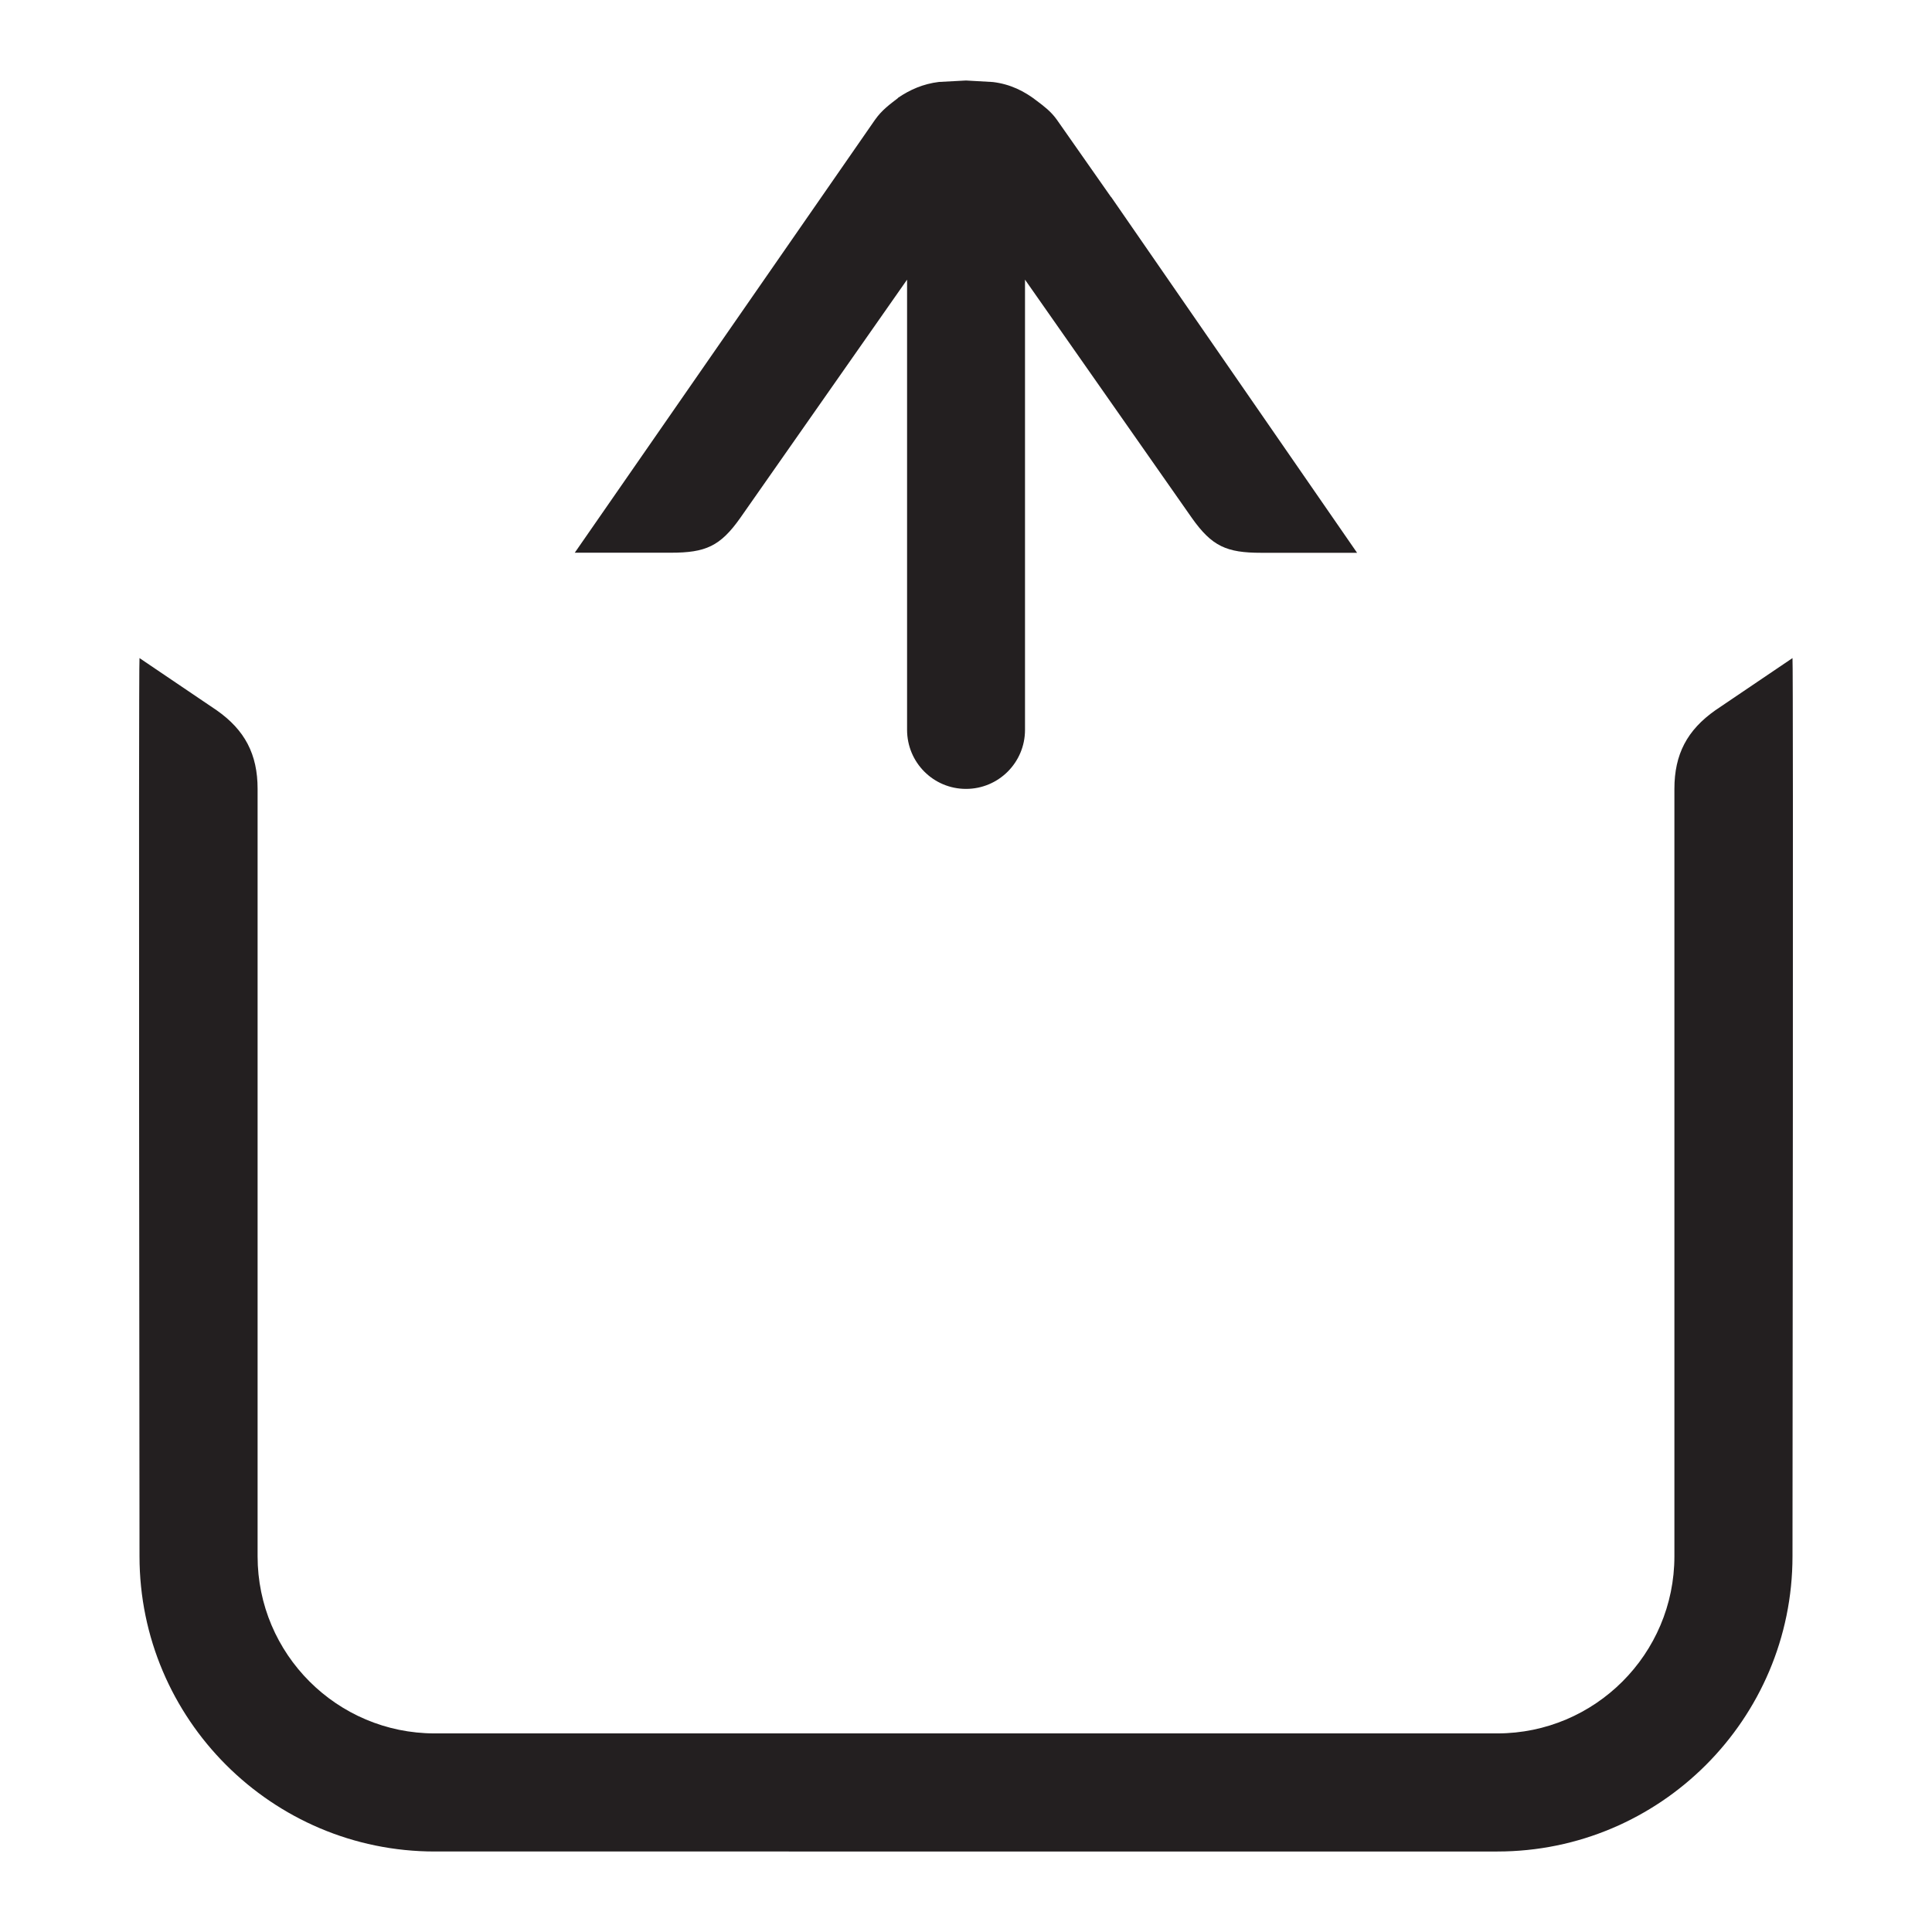 <?xml version="1.0" encoding="iso-8859-1"?>
<!-- Generator: Adobe Illustrator 16.0.0, SVG Export Plug-In . SVG Version: 6.00 Build 0)  -->
<!DOCTYPE svg PUBLIC "-//W3C//DTD SVG 1.1//EN" "http://www.w3.org/Graphics/SVG/1.1/DTD/svg11.dtd">
<svg version="1.1" id="Layer" xmlns="http://www.w3.org/2000/svg" xmlns:xlink="http://www.w3.org/1999/xlink" x="0px" y="0px"
	 width="24px" height="24px" viewBox="0 0 24 24" style="enable-background:new 0 0 24 24;" xml:space="preserve">
<path style="fill:#231F20;" d="M22.267,19.333c0,2.022-1.645,3.667-3.667,3.667H5.4c-2.021,0-3.667-1.645-3.667-3.667
	c0,0-0.013-11.105,0-11.158l0.958,0.648C3.042,9.069,3.2,9.37,3.2,9.8v9.533c0,1.214,0.987,2.2,2.2,2.2h13.2
	c1.213,0,2.2-0.986,2.2-2.2V9.8c0-0.43,0.158-0.73,0.509-0.977l0.958-0.648C22.279,8.228,22.267,19.333,22.267,19.333z M7.14,6.866
	h1.194c0.431,0,0.613-0.08,0.861-0.431l2.073-2.961v5.592C11.268,9.472,11.595,9.8,12,9.8c0.405,0,0.733-0.328,0.733-0.733V3.474
	l2.074,2.962c0.249,0.351,0.43,0.431,0.859,0.431h1.192l-3.055-4.42h-0.002l-0.674-0.962c-0.075-0.104-0.159-0.165-0.243-0.229
	c-0.16-0.125-0.335-0.211-0.55-0.237L12,1l-0.337,0.018c-0.196,0.024-0.359,0.096-0.509,0.198l0.001,0.002
	c-0.099,0.077-0.199,0.147-0.286,0.271L7.14,6.866z"/>
</svg>
